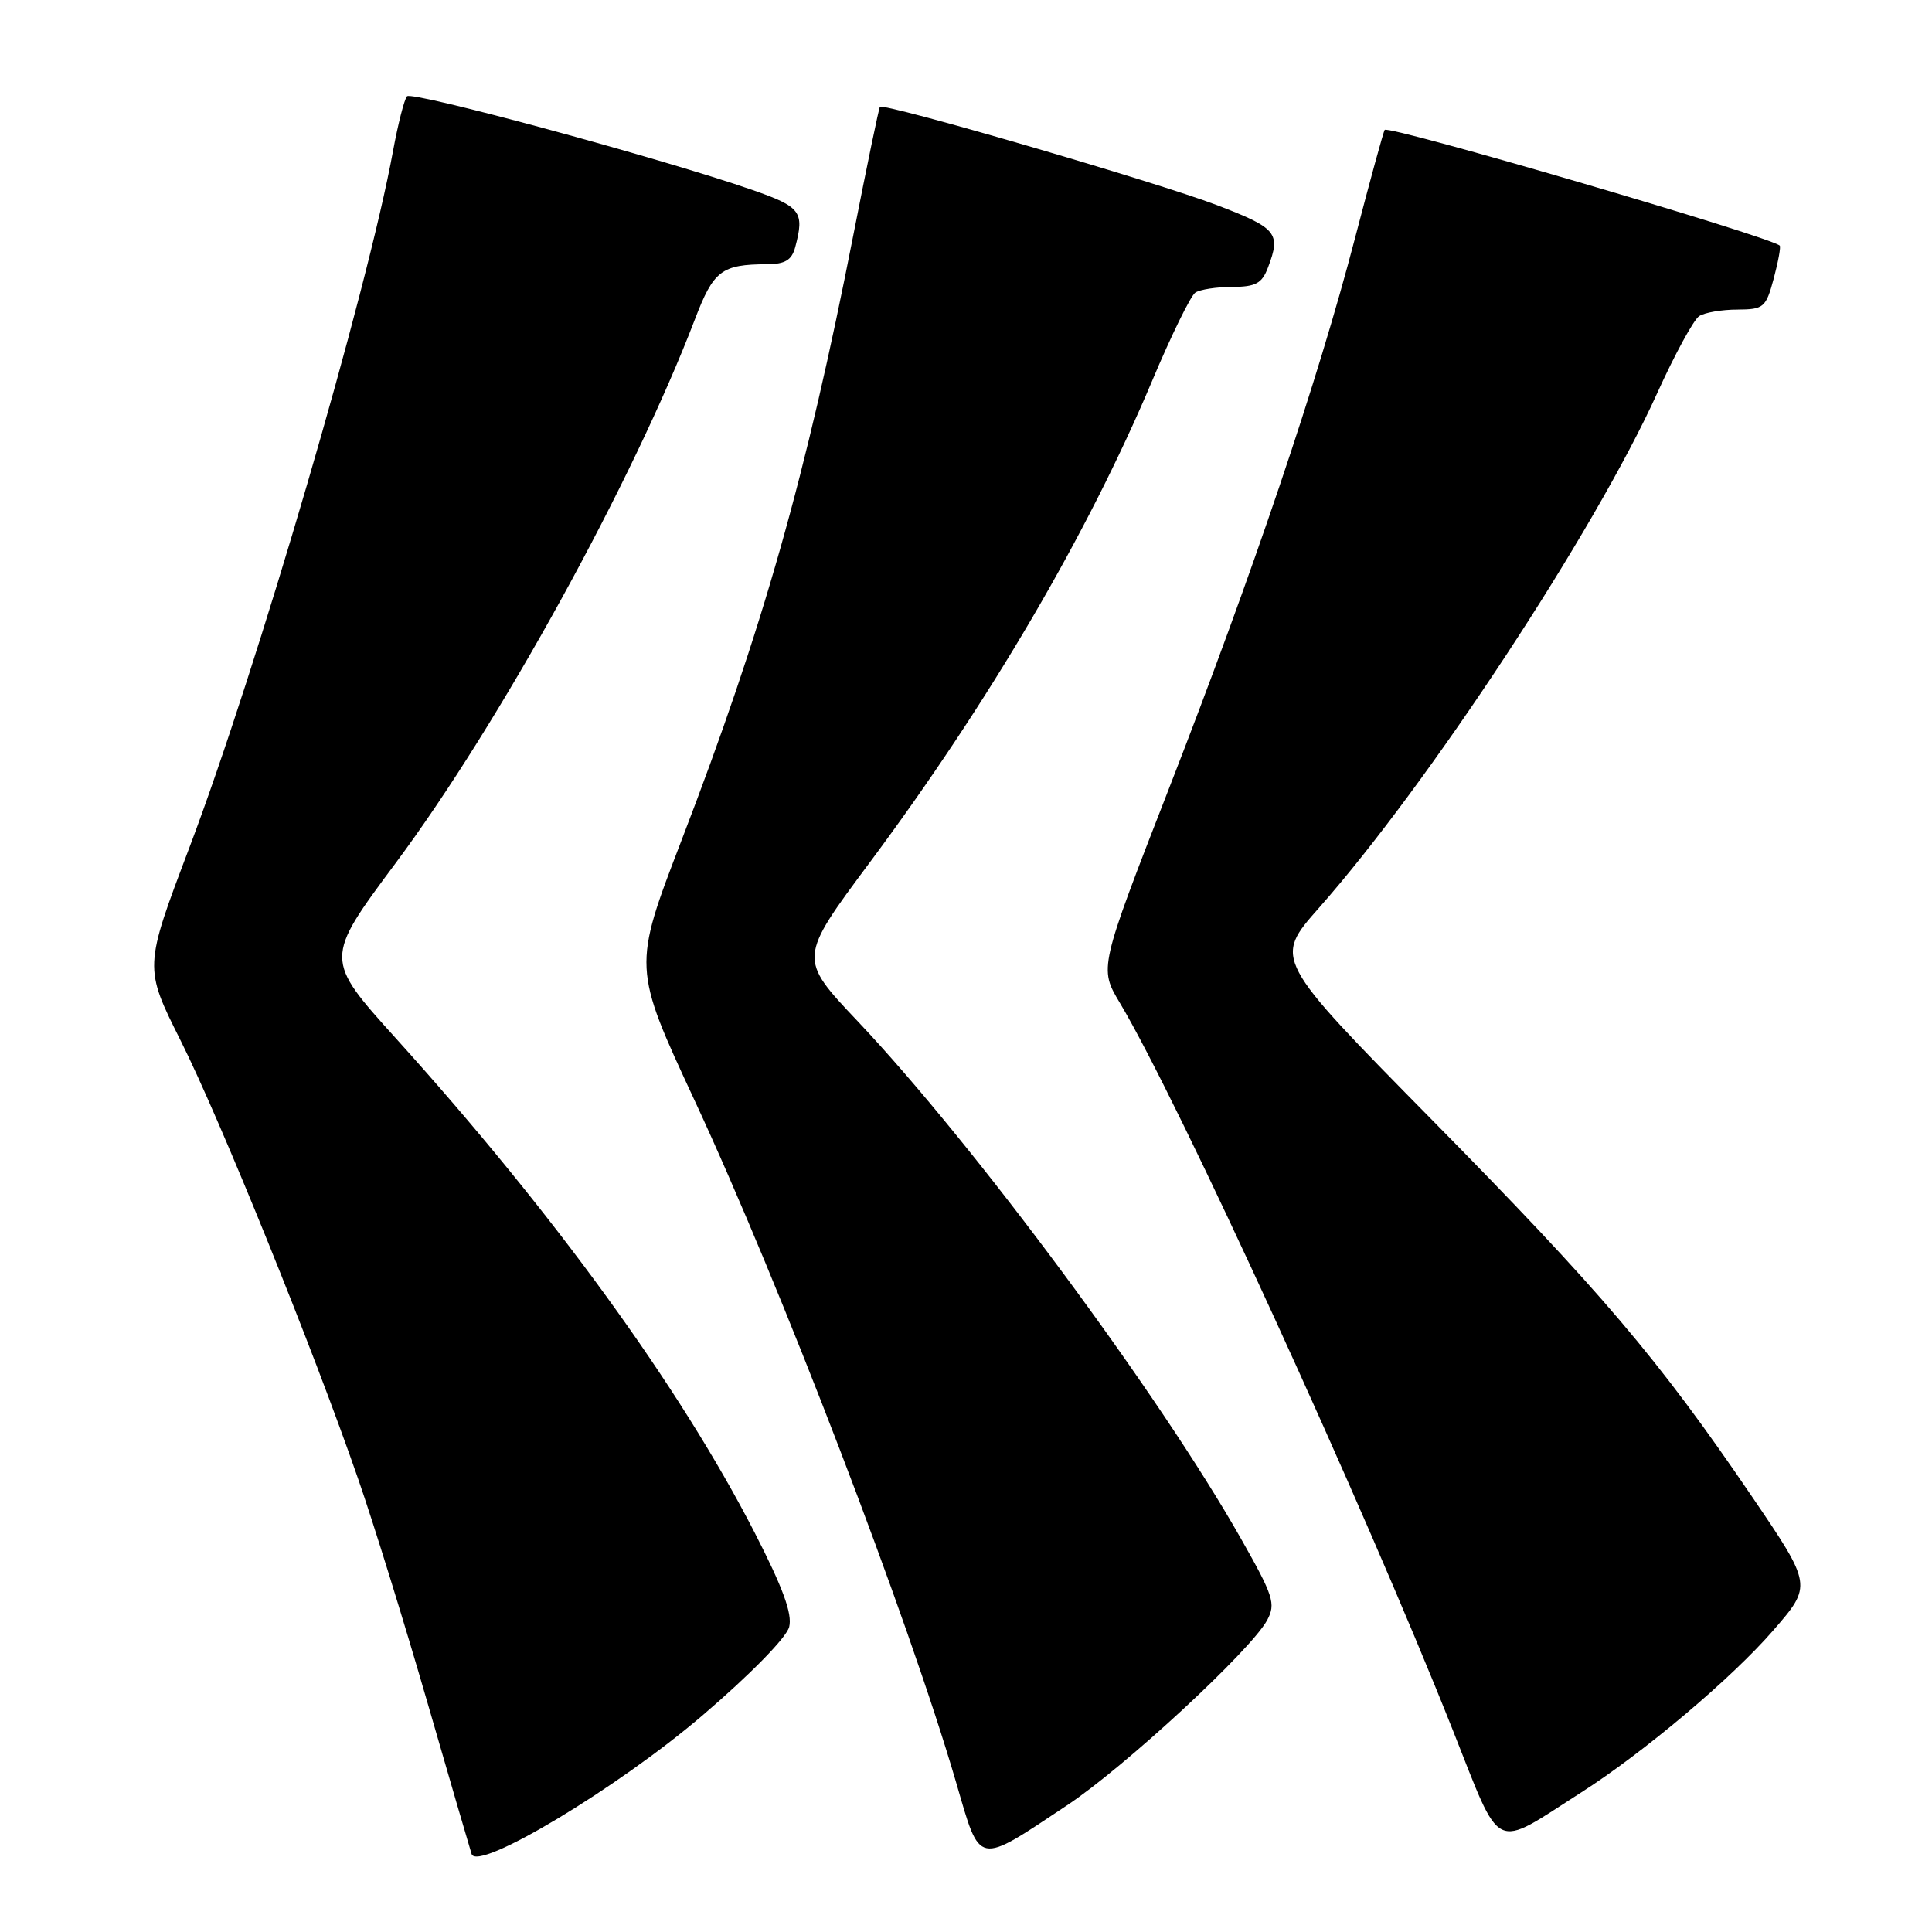 <?xml version="1.0" encoding="UTF-8" standalone="no"?>
<!DOCTYPE svg PUBLIC "-//W3C//DTD SVG 1.1//EN" "http://www.w3.org/Graphics/SVG/1.1/DTD/svg11.dtd" >
<svg xmlns="http://www.w3.org/2000/svg" xmlns:xlink="http://www.w3.org/1999/xlink" version="1.1" viewBox="0 0 256 256">
 <g >
 <path fill="currentColor"
d=" M 93.05 227.33 C 99.42 221.88 104.21 216.99 104.57 215.58 C 105.01 213.84 103.73 210.36 99.99 203.07 C 90.08 183.78 73.32 160.69 52.49 137.62 C 42.97 127.07 42.97 127.07 52.43 114.36 C 66.22 95.83 83.87 63.77 92.08 42.31 C 94.55 35.84 95.60 35.04 101.63 35.01 C 104.03 35.00 104.91 34.47 105.37 32.75 C 106.62 28.08 106.12 27.41 99.75 25.19 C 87.92 21.06 54.58 12.02 53.93 12.76 C 53.57 13.17 52.74 16.42 52.08 20.00 C 48.68 38.63 34.06 88.62 25.08 112.35 C 19.08 128.19 19.08 128.19 23.94 137.89 C 29.15 148.27 41.52 178.80 47.47 196.00 C 49.48 201.78 53.59 215.05 56.61 225.50 C 59.63 235.95 62.28 245.02 62.49 245.67 C 63.28 248.06 81.80 236.94 93.05 227.33 Z  M 141.38 239.22 C 149.01 234.16 165.79 218.63 167.91 214.67 C 169.07 212.50 168.74 211.47 164.44 203.89 C 153.64 184.81 128.98 151.53 113.64 135.31 C 105.78 127.00 105.78 127.00 115.27 114.25 C 131.06 93.03 144.07 70.84 152.65 50.50 C 155.19 44.45 157.78 39.17 158.39 38.77 C 159.00 38.36 161.20 38.02 163.27 38.02 C 166.40 38.00 167.22 37.56 168.02 35.43 C 169.75 30.89 169.20 30.22 161.25 27.18 C 153.25 24.12 117.03 13.57 116.59 14.16 C 116.45 14.35 114.88 21.93 113.10 31.00 C 106.81 63.12 101.08 83.32 90.31 111.34 C 83.84 128.18 83.84 128.18 92.05 145.84 C 103.44 170.32 120.39 214.54 126.72 236.28 C 129.94 247.34 129.34 247.22 141.38 239.22 Z  M 209.50 237.52 C 217.80 232.22 229.50 222.35 234.97 216.03 C 240.14 210.07 240.14 210.07 232.13 198.28 C 219.71 180.02 212.20 171.18 189.66 148.30 C 168.77 127.09 168.77 127.09 174.77 120.30 C 189.31 103.84 211.35 70.30 219.58 52.11 C 221.92 46.95 224.43 42.34 225.16 41.88 C 225.90 41.41 228.17 41.02 230.21 41.02 C 233.71 41.00 233.99 40.76 235.03 36.90 C 235.63 34.64 235.99 32.68 235.82 32.54 C 234.30 31.28 184.07 16.57 183.48 17.21 C 183.33 17.37 181.57 23.80 179.56 31.50 C 174.59 50.56 166.05 75.82 154.93 104.39 C 145.63 128.28 145.63 128.28 148.39 132.89 C 156.23 146.03 180.62 199.31 192.48 229.19 C 199.07 245.79 197.65 245.09 209.50 237.52 Z "/>
</g>
</svg>